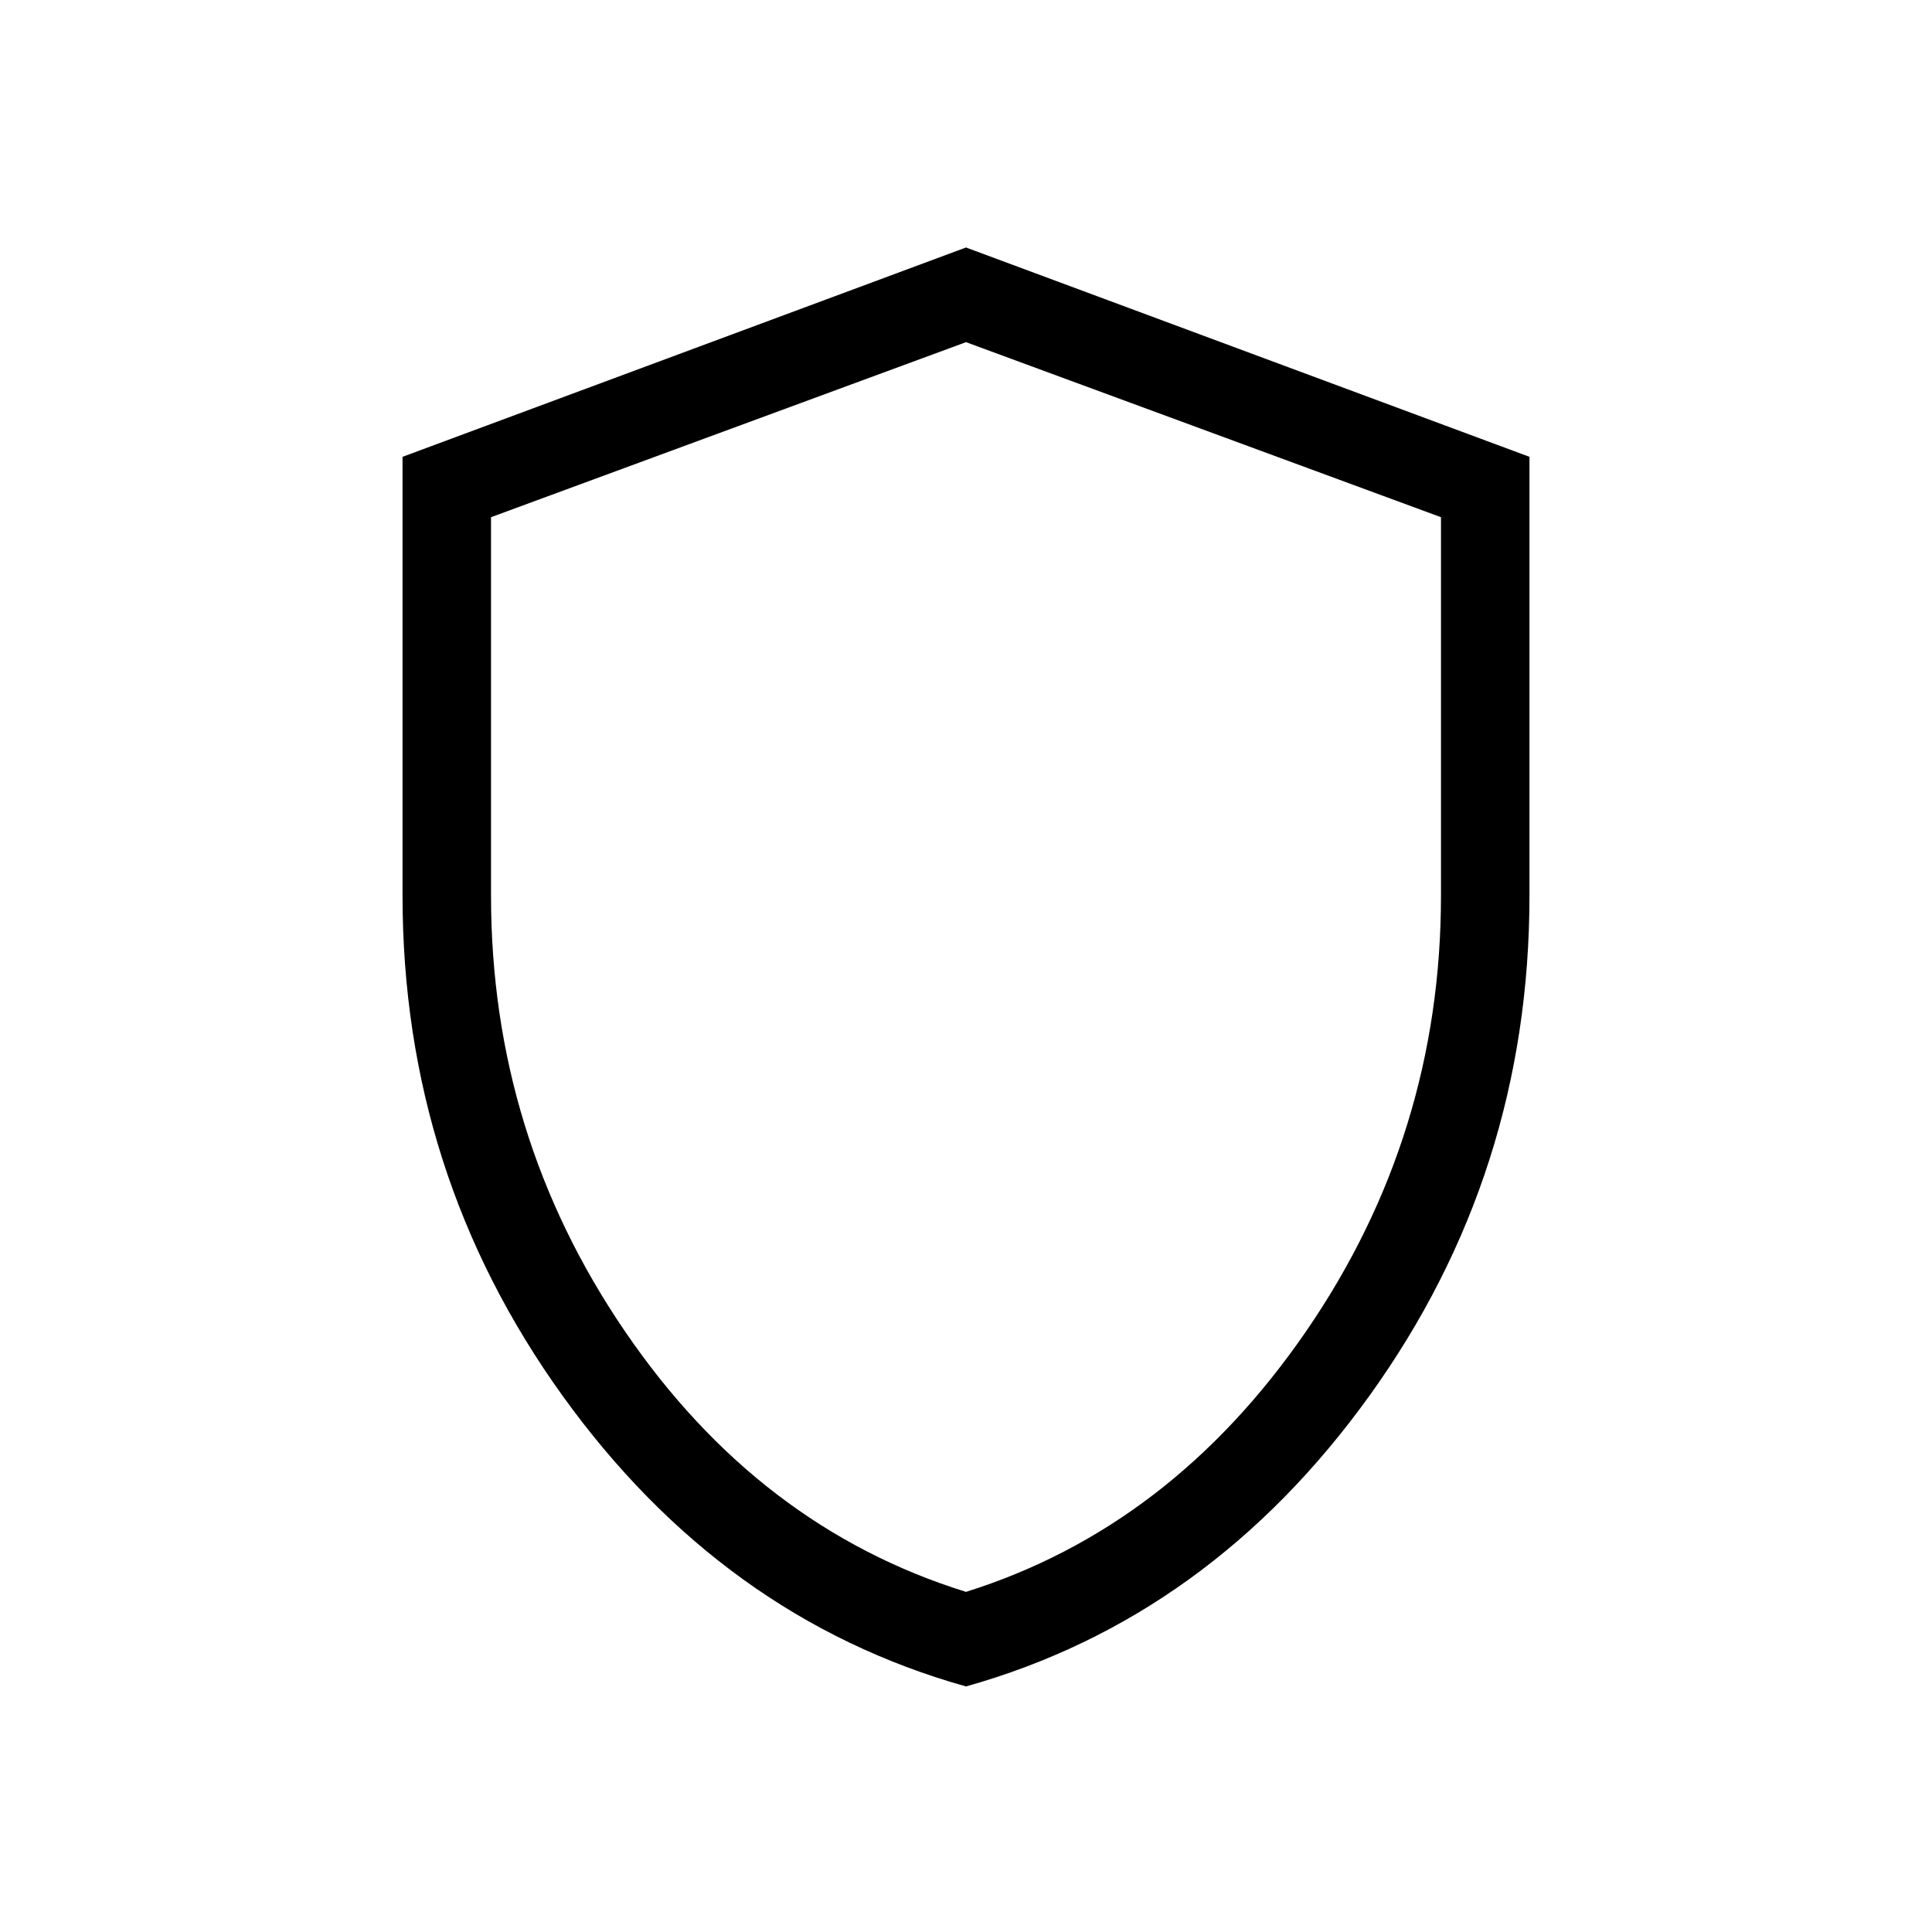 <svg xmlns="http://www.w3.org/2000/svg" height="20" width="20"><path d="M10 17.458q-2.521-.708-4.177-3.01-1.656-2.302-1.656-5.177V4.729L10 2.562l5.833 2.167v4.542q0 2.875-1.656 5.177-1.656 2.302-4.177 3.01Zm0-7.437Zm0 6.458q2.125-.667 3.521-2.698 1.396-2.031 1.396-4.51V5.354L10 3.542 5.083 5.354v3.917q0 2.479 1.386 4.51Q7.854 15.812 10 16.479Z"/></svg>